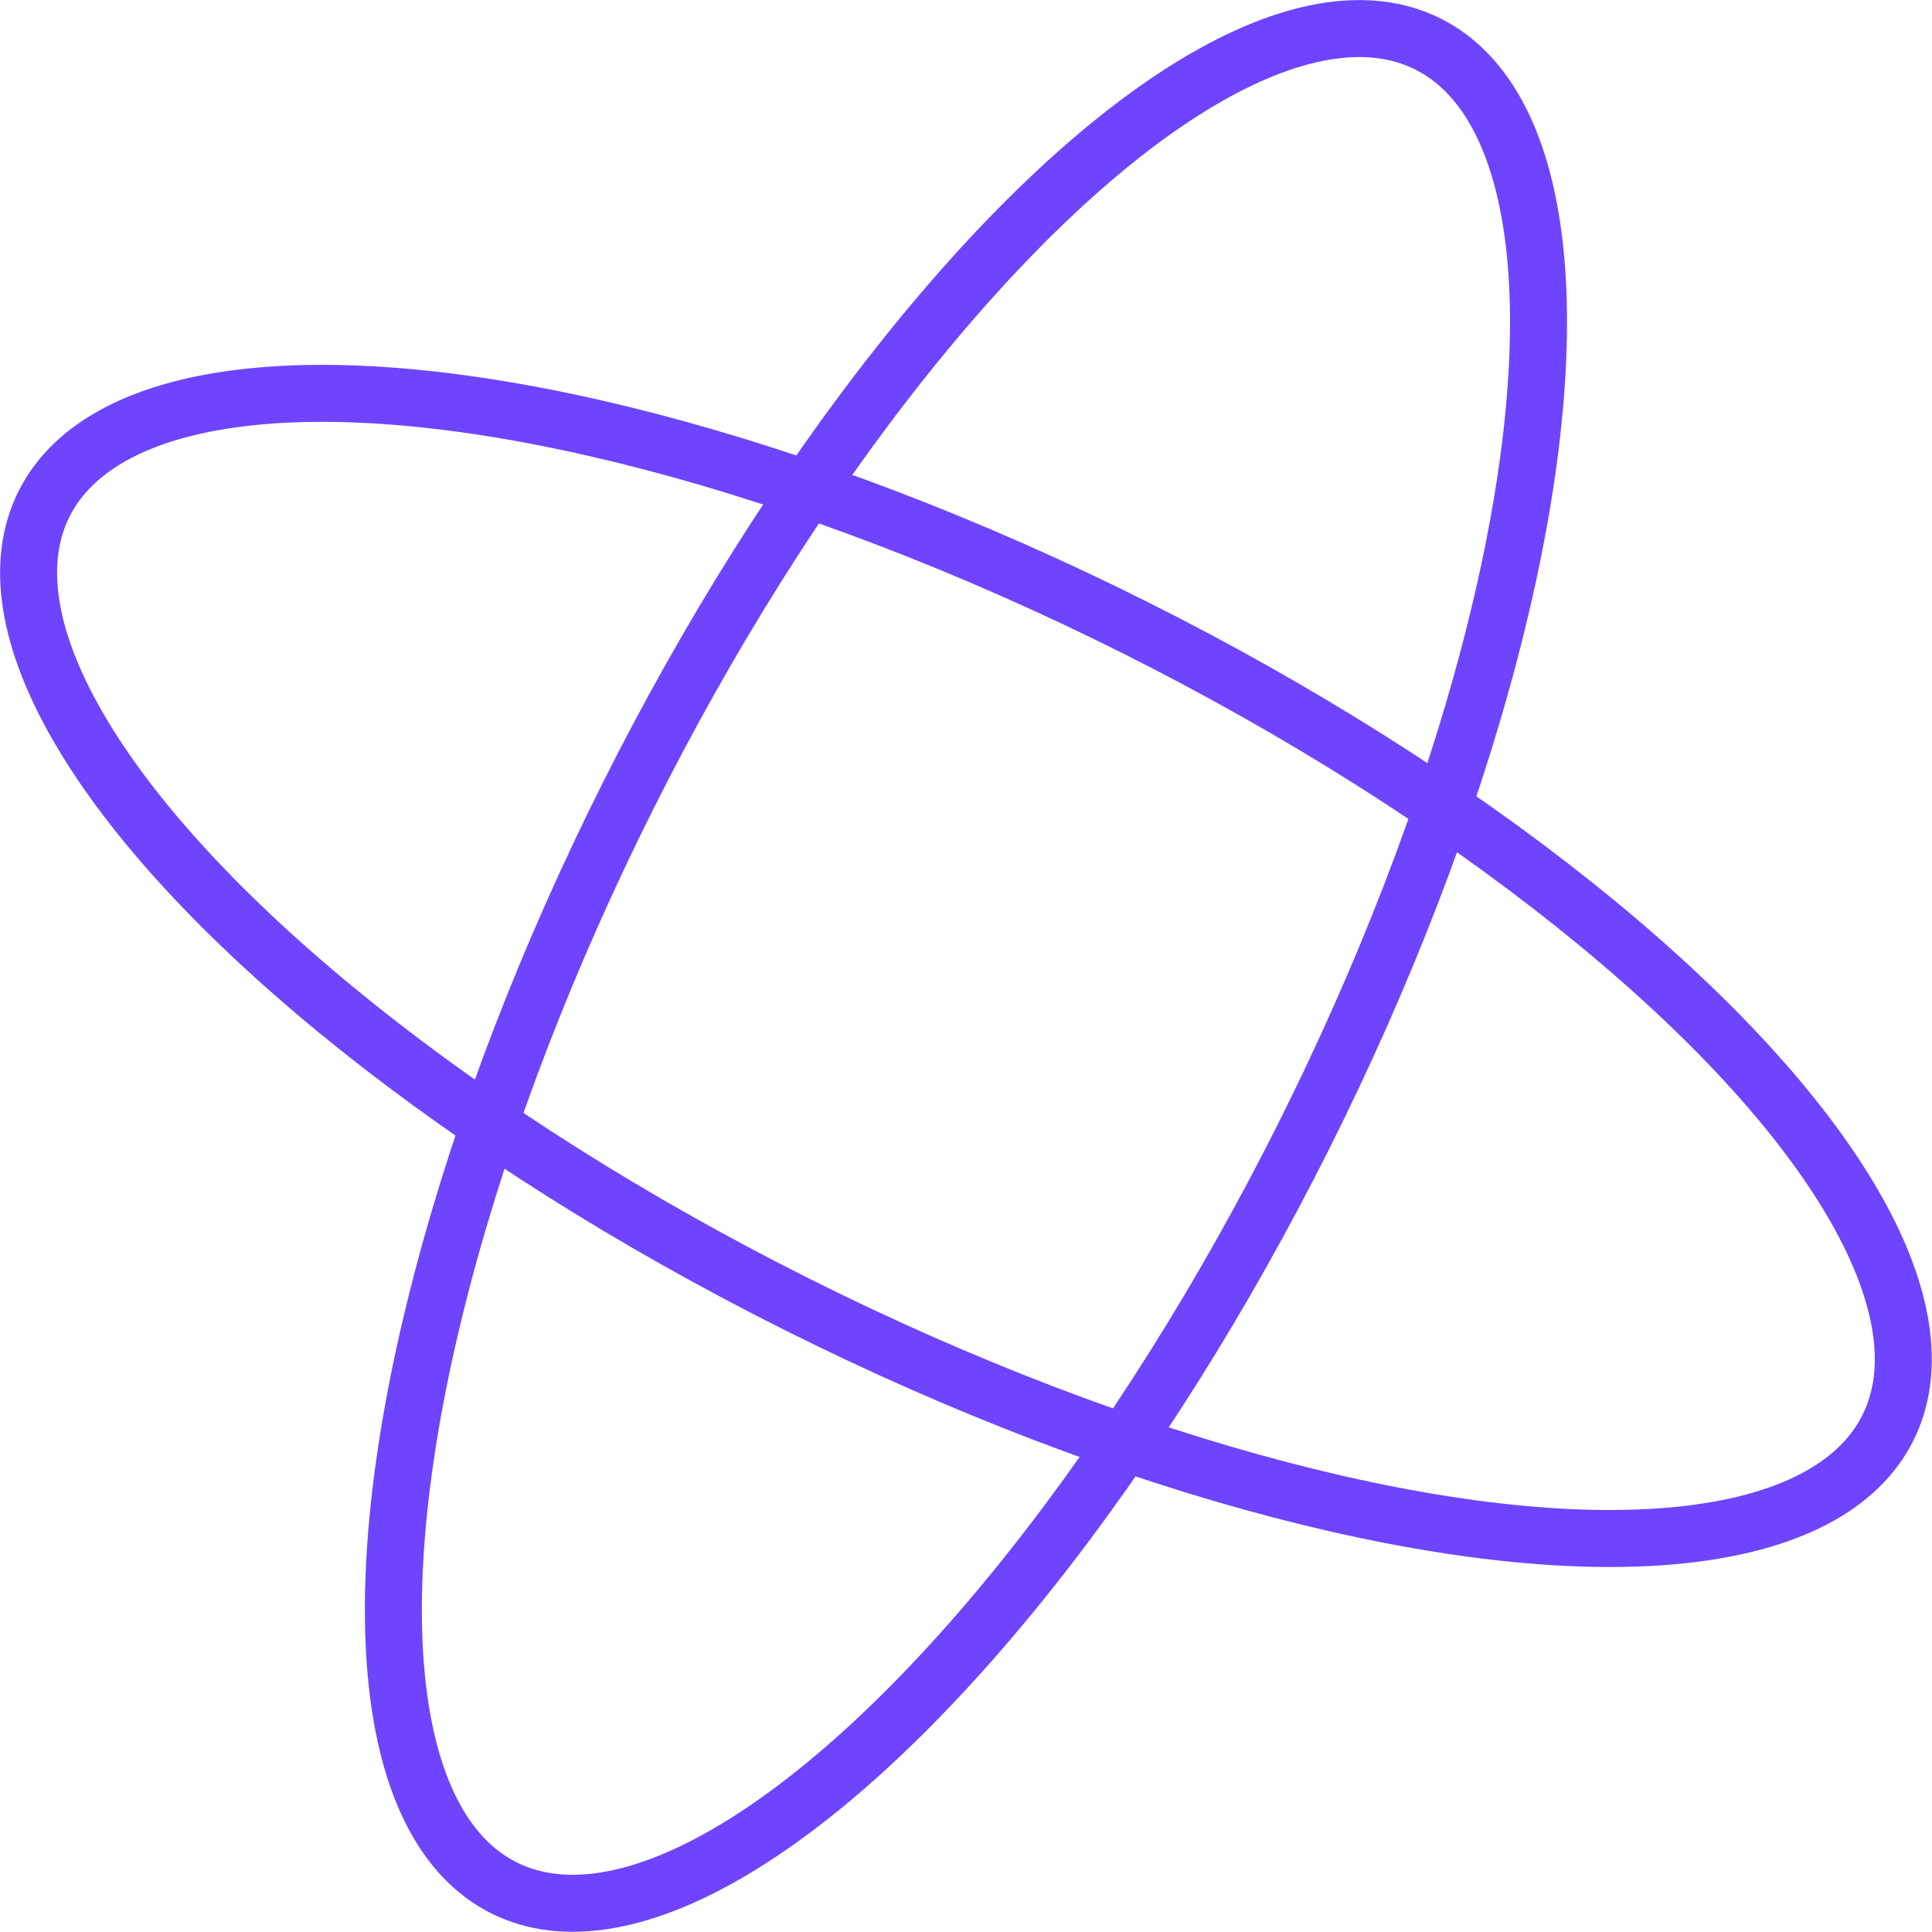<svg id="Calque_1" data-name="Calque 1" xmlns="http://www.w3.org/2000/svg" viewBox="0 0 339 339"><defs><style>.cls-1{fill:none;stroke:#6E44FF;stroke-miterlimit:10;stroke-width:10px;}</style></defs><title>atome</title><ellipse class="cls-1" cx="250.5" cy="233.5" rx="66.37" ry="180.94" transform="translate(-151.5 288.81) rotate(-63.38)"/><ellipse class="cls-1" cx="250.5" cy="233.5" rx="180.94" ry="66.37" transform="translate(-151.5 288.81) rotate(-63.38)"/></svg>